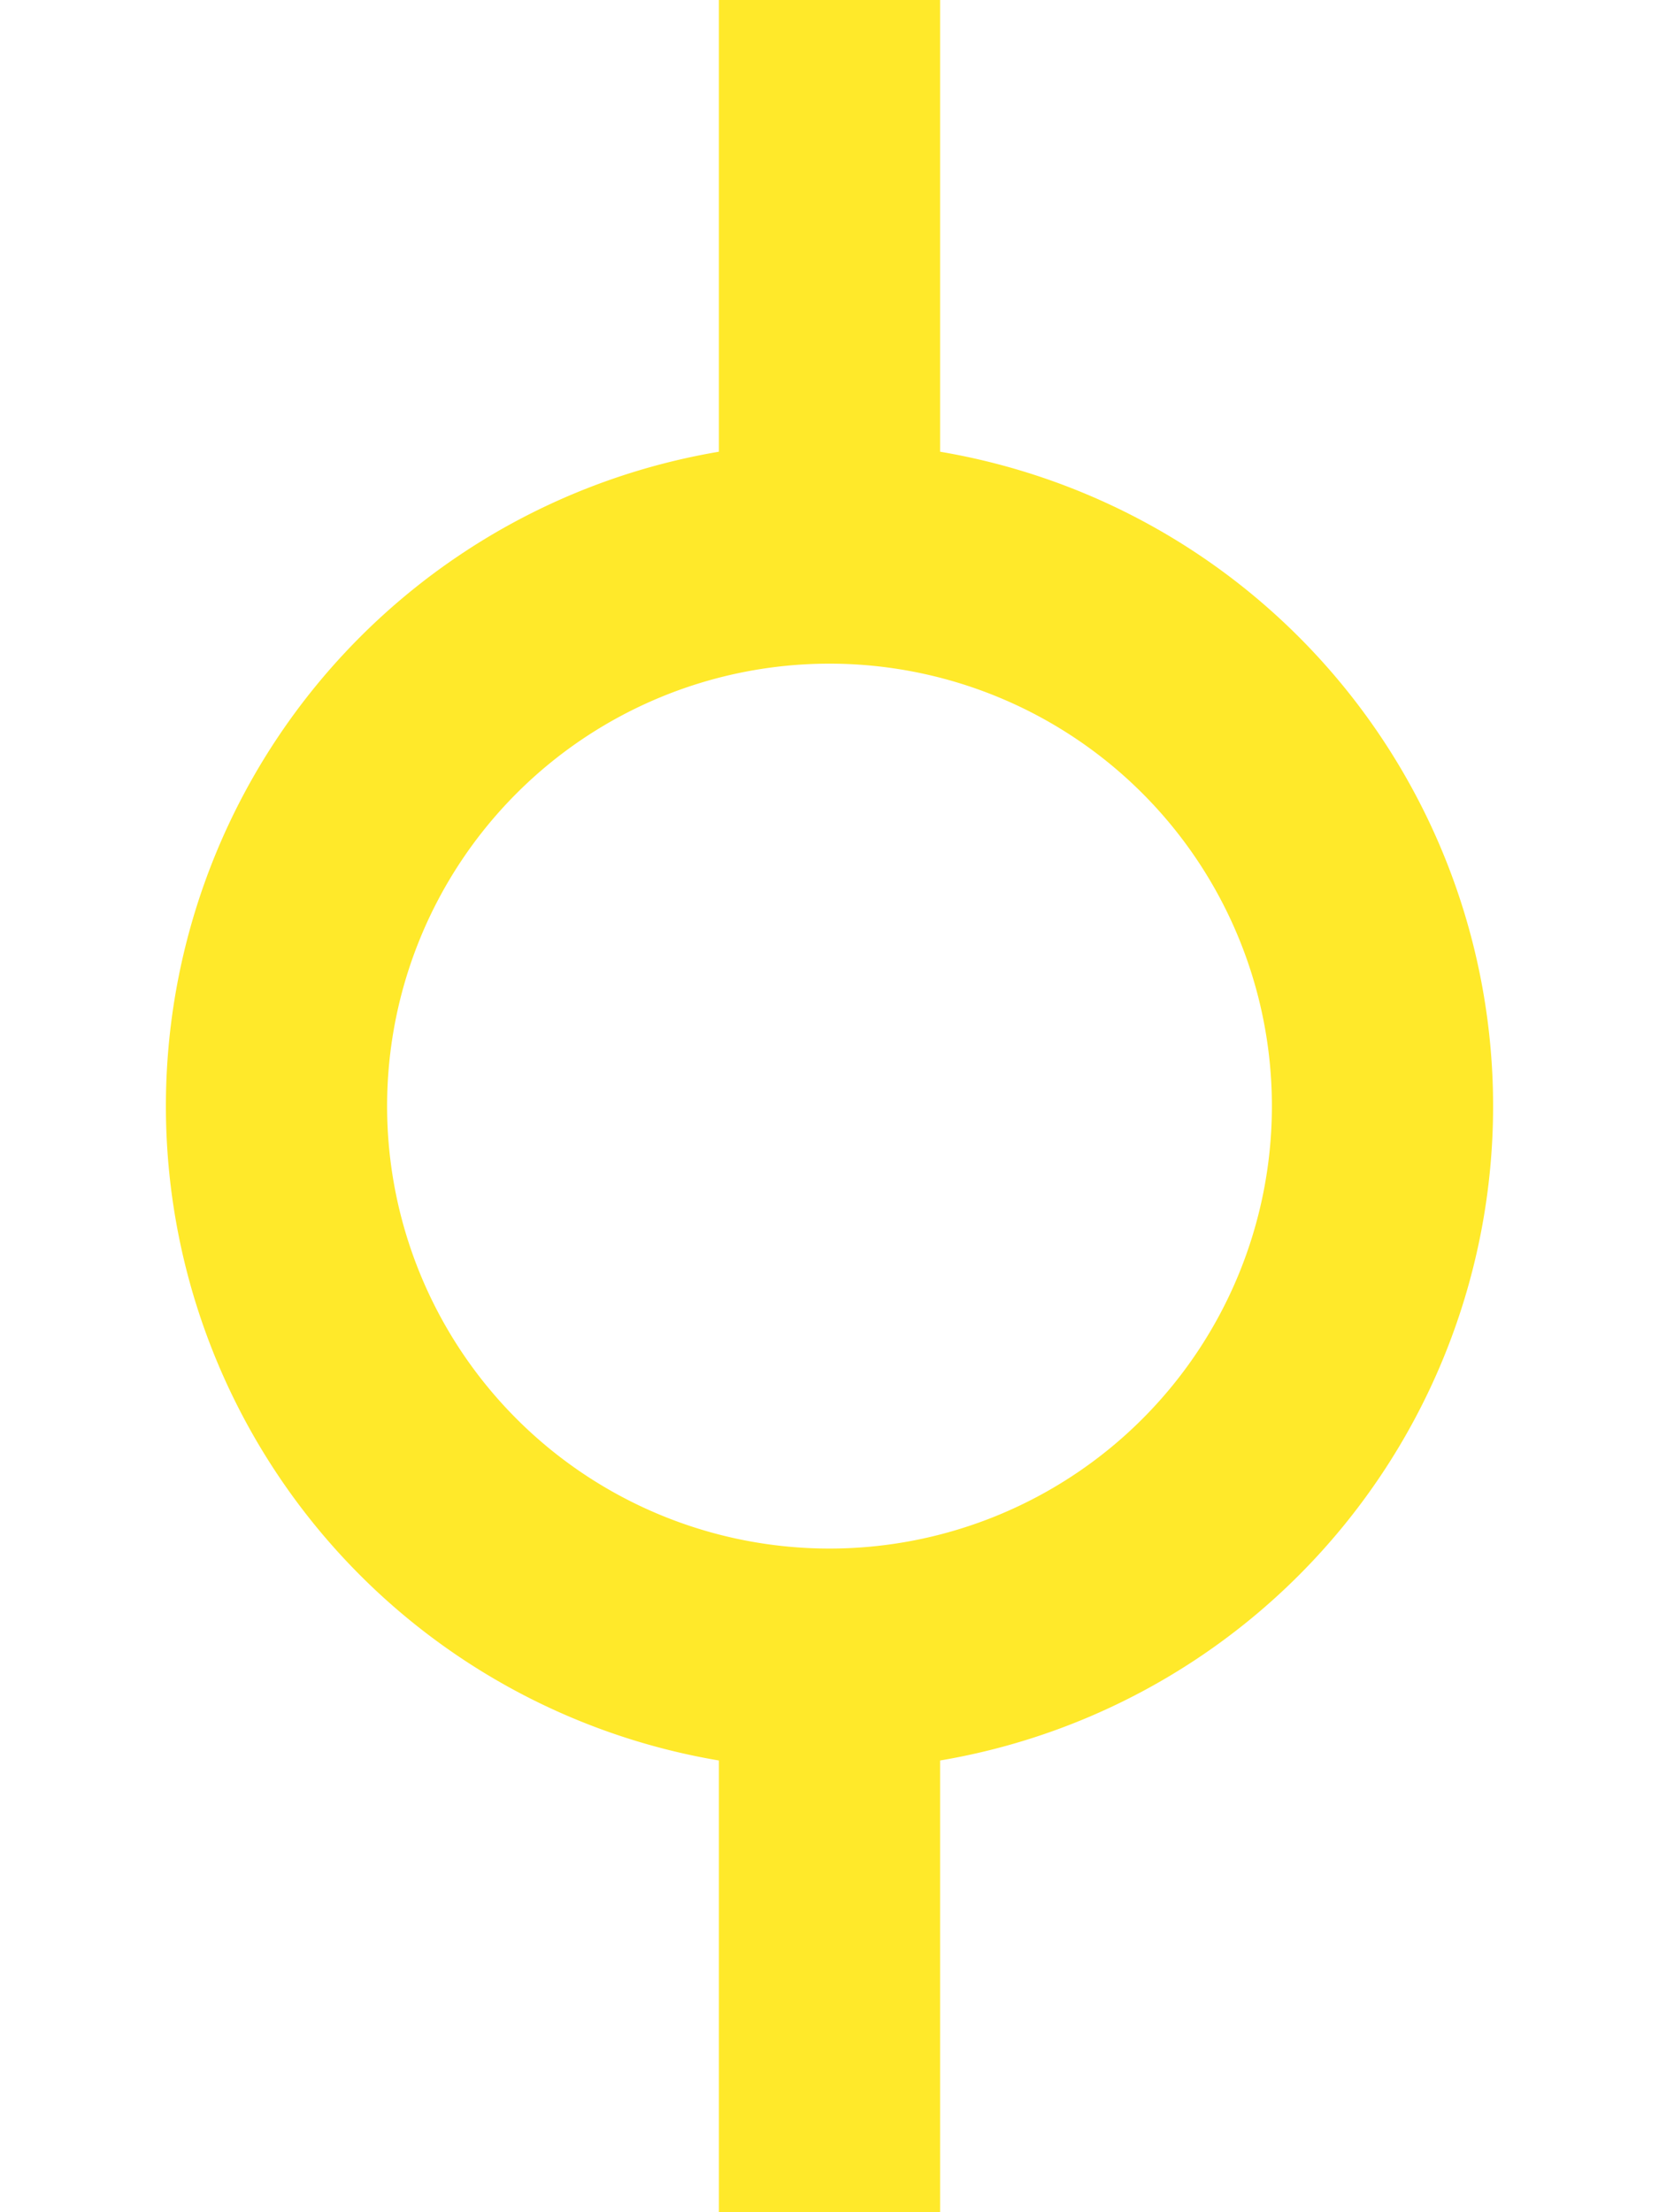 <svg xmlns="http://www.w3.org/2000/svg" viewBox="0 0 30 40">
	<path d="M 15 0 L 15 10 M 15 10 A 1 1 0 0 0 15 30 A 1 1 0 0 0 15 10 M 15 30 L 15 40" stroke="#ffe92a" stroke-width="4" fill="none"/>
</svg>